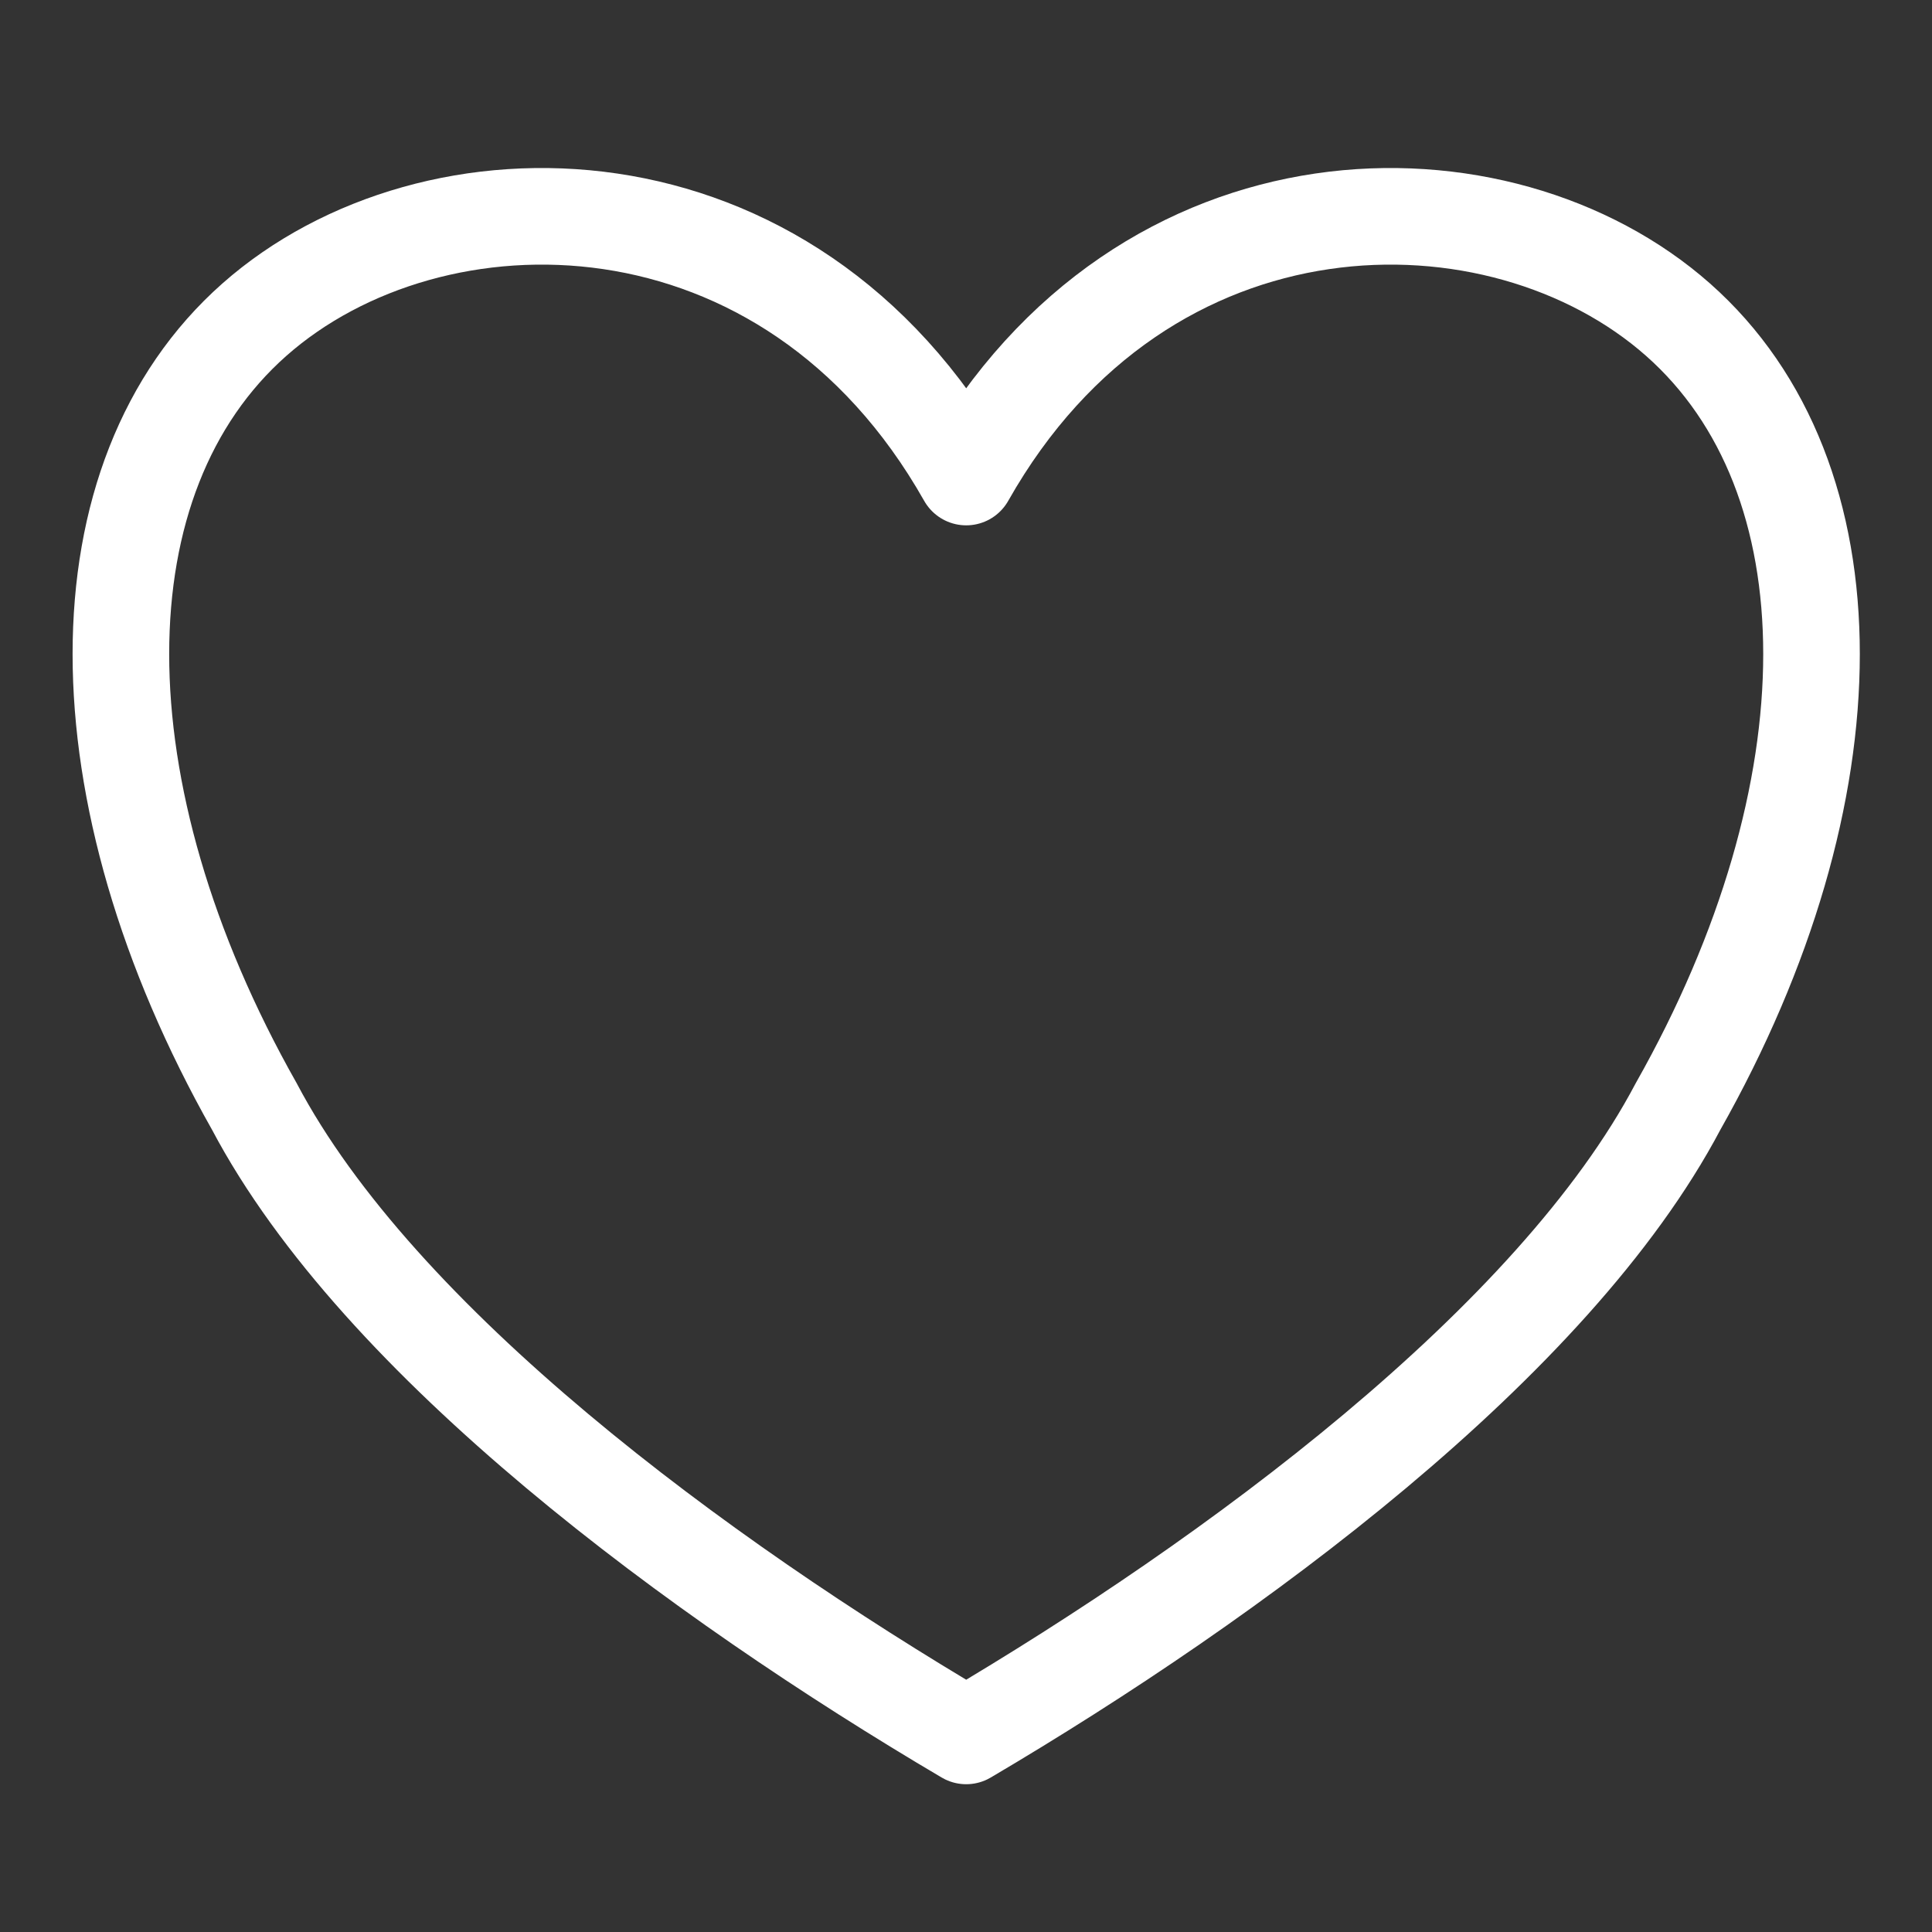 <?xml version="1.0" encoding="UTF-8" standalone="no"?>
<!DOCTYPE svg PUBLIC "-//W3C//DTD SVG 1.1//EN" "http://www.w3.org/Graphics/SVG/1.1/DTD/svg11.dtd">
<svg width="100%" height="100%" viewBox="0 0 800 800" version="1.1" xmlns="http://www.w3.org/2000/svg" xmlns:xlink="http://www.w3.org/1999/xlink" xml:space="preserve" xmlns:serif="http://www.serif.com/" style="fill-rule:evenodd;clip-rule:evenodd;stroke-linecap:round;stroke-linejoin:round;stroke-miterlimit:1.5;">
    <rect x="0" y="0" width="800" height="800" fill="#333333" stroke="none"/>
    <g transform="matrix(1.884,0,0,1.884,-703.543,-34.793)">
        <path d="M585.789,123.315C624.903,54.143 703.129,54.143 742.243,88.729C781.358,123.315 781.358,192.486 742.243,261.657C714.863,313.536 644.459,365.414 585.789,400C527.119,365.414 456.715,313.536 429.335,261.657C390.222,192.486 390.222,123.315 429.335,88.729C468.449,54.143 546.676,54.143 585.789,123.315Z" style="fill-opacity:0;stroke:white;stroke-width:21.23px;"/>
    </g>
</svg>
